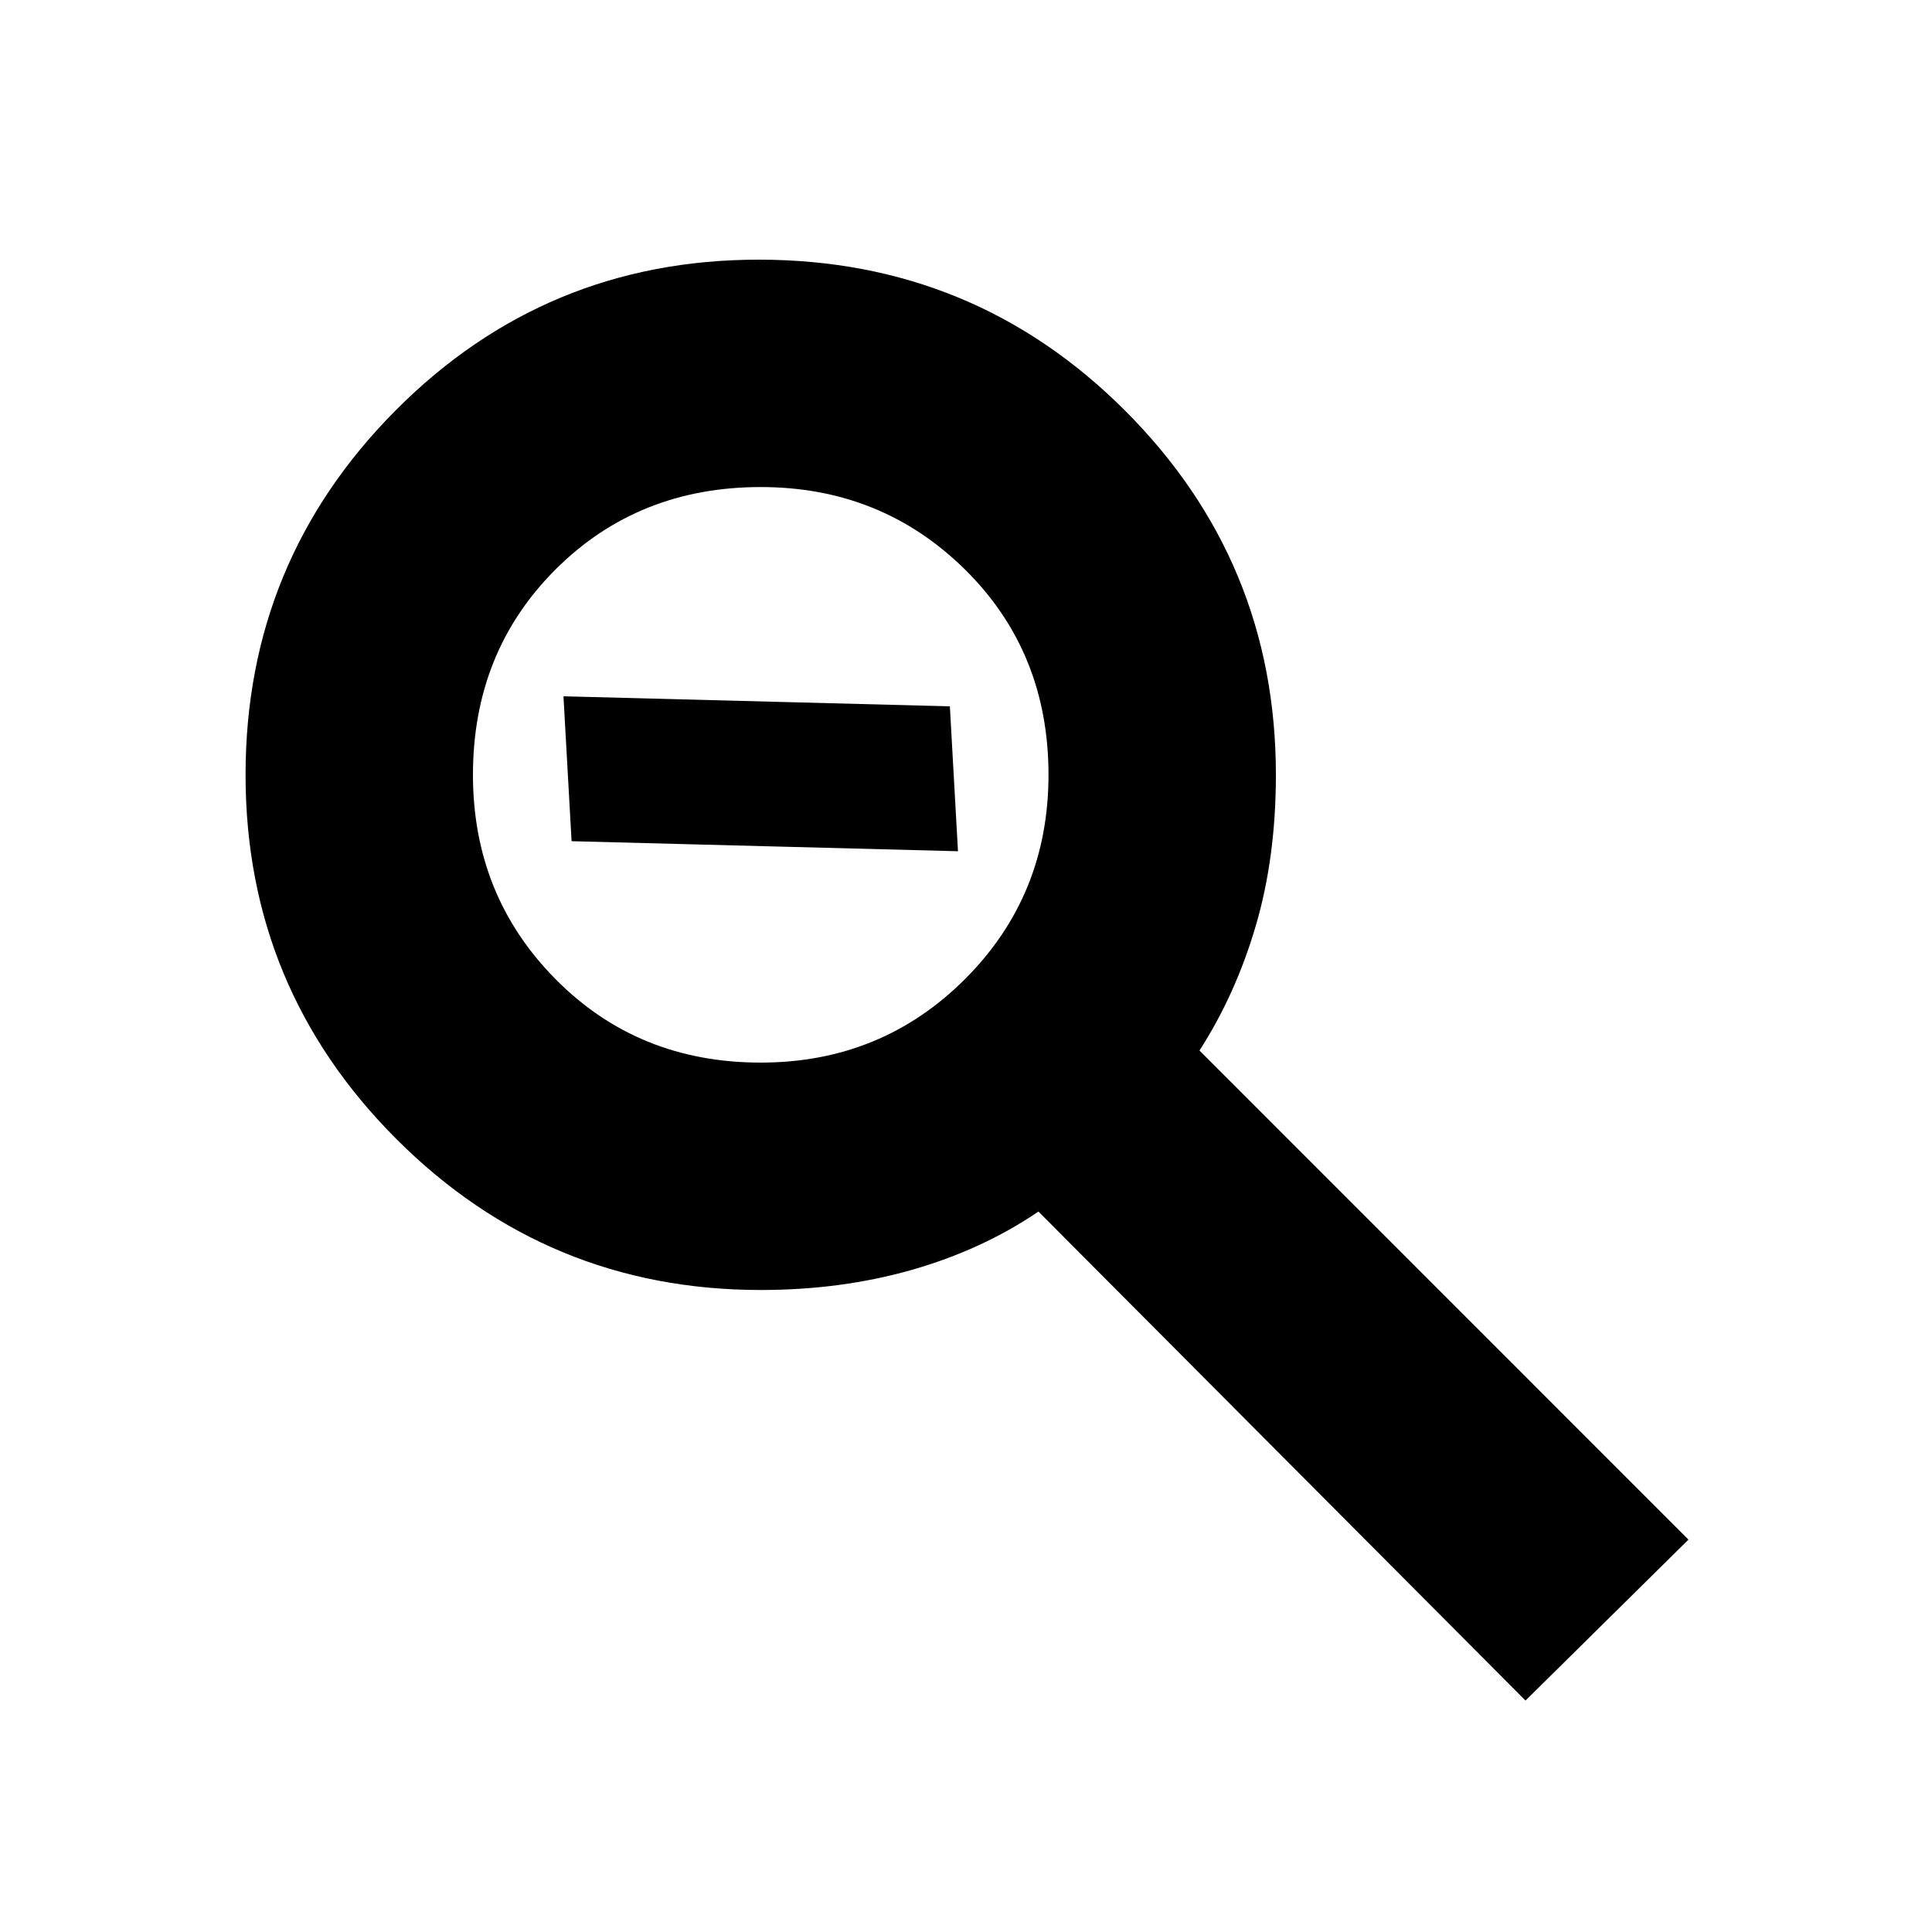 <svg xmlns="http://www.w3.org/2000/svg" height="20" width="20"><path d="m15.792 17.604-5.042-5.062q-.583.396-1.312.604-.73.208-1.563.208-2.208 0-3.771-1.562-1.562-1.563-1.562-3.771 0-2.209 1.552-3.771 1.552-1.562 3.76-1.562 2.229 0 3.792 1.562 1.562 1.562 1.562 3.771 0 .854-.208 1.562-.208.709-.583 1.292l5.062 5.063ZM7.875 11q1.25 0 2.115-.865.864-.864.864-2.114 0-1.271-.864-2.125-.865-.854-2.115-.854-1.271 0-2.125.854-.854.854-.854 2.125 0 1.25.854 2.114.854.865 2.125.865ZM5.917 8.708l4 .104-.084-1.5-4-.104Z"/></svg>